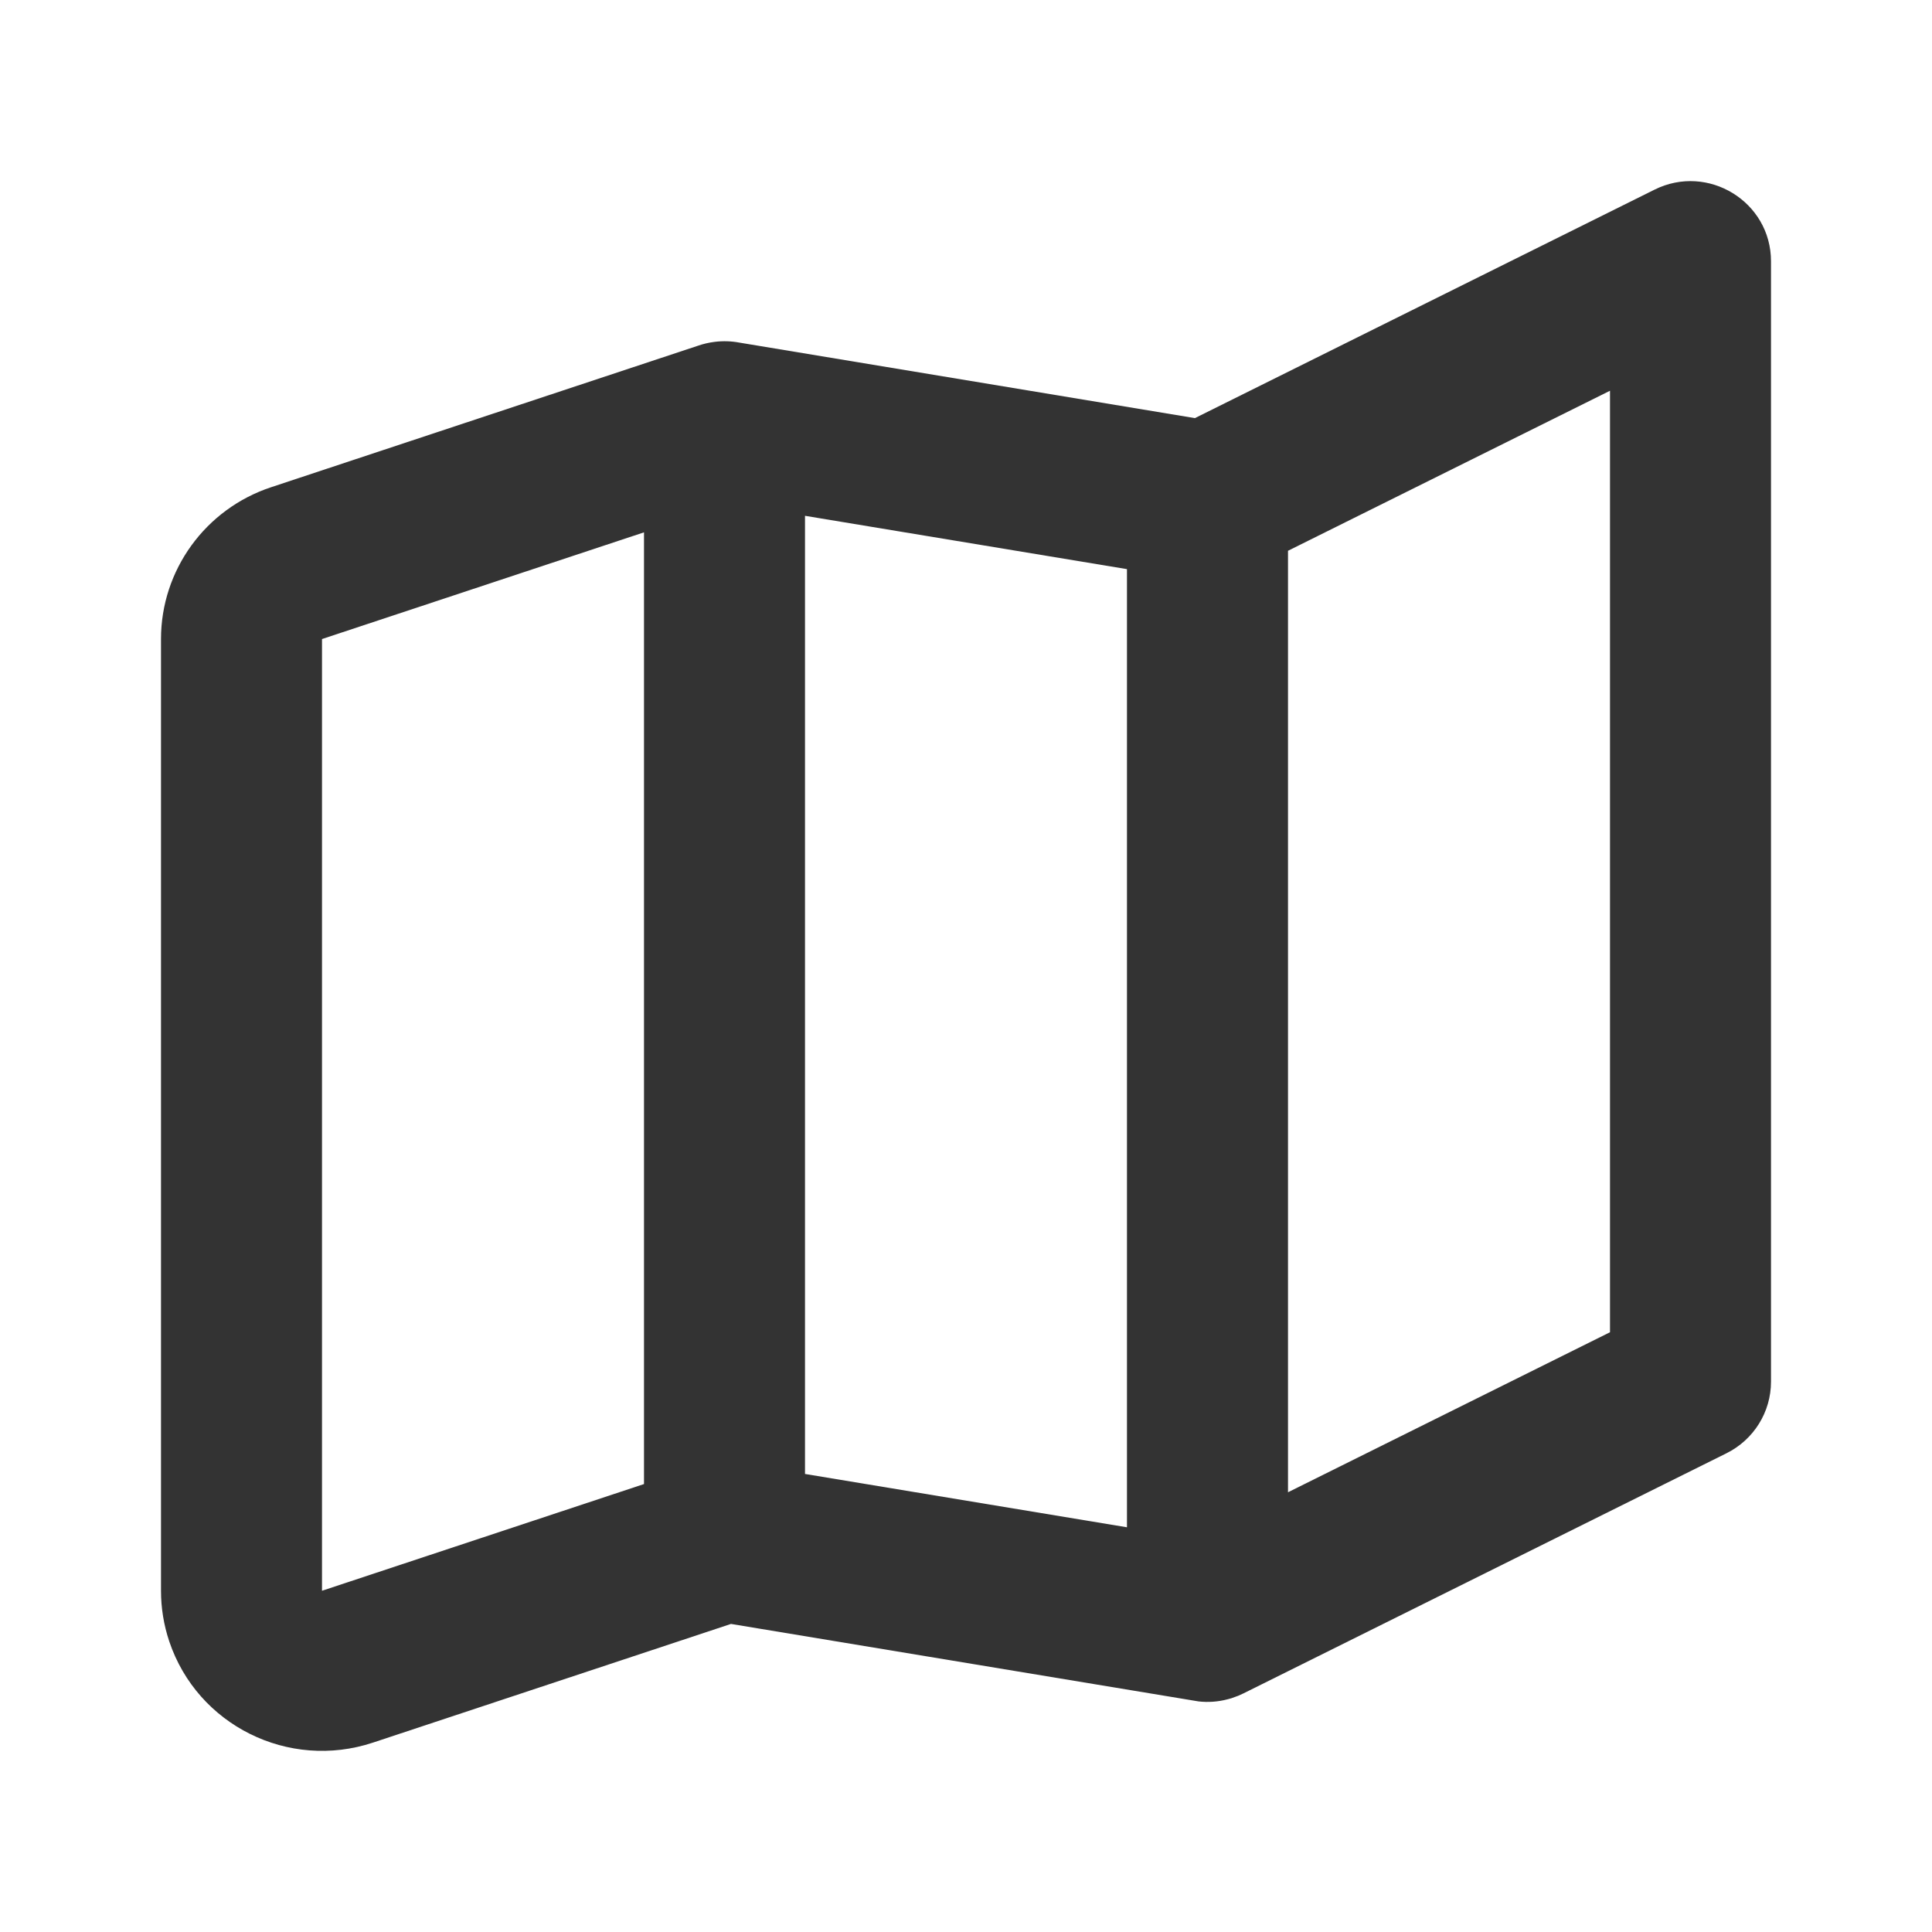 <?xml version="1.0" encoding="UTF-8"?>
<svg width="48px" height="48px" viewBox="0 0 48 48" version="1.1" xmlns="http://www.w3.org/2000/svg" xmlns:xlink="http://www.w3.org/1999/xlink">
    <title>icon/map</title>
    <g id="icon/map" stroke="none" stroke-width="1" fill="none" fill-rule="evenodd">
        <path d="M44,6.491 L44,34.328 C44,35.081 43.572,35.769 42.894,36.106 L30.899,42.069 L30.766,42.13 L30.766,42.13 L30.595,42.192 C30.565,42.201 30.535,42.21 30.505,42.217 C30.261,42.282 30.015,42.298 29.777,42.271 L18.161,40.346 L9.265,43.295 C7.169,43.989 4.904,42.863 4.205,40.78 C4.069,40.374 4,39.95 4,39.522 L4,15.877 C4,14.166 5.102,12.646 6.735,12.105 L17.33,8.593 C17.467,8.545 17.61,8.511 17.758,8.493 C17.967,8.467 18.172,8.475 18.37,8.512 L29.687,10.388 L41.106,4.712 C42.435,4.051 44,5.013 44,6.491 Z M16,13.226 L8,15.877 L8,39.522 L16,36.871 L16,13.226 Z M20,12.815 L20,36.62 L27.999,37.945 L27.999,14.14 L20,12.815 Z M40,9.708 L32,13.684 L32,37.075 L40,33.099 L40,9.708 Z" id="Color" fill="#333333"></path>
    </g>
</svg>